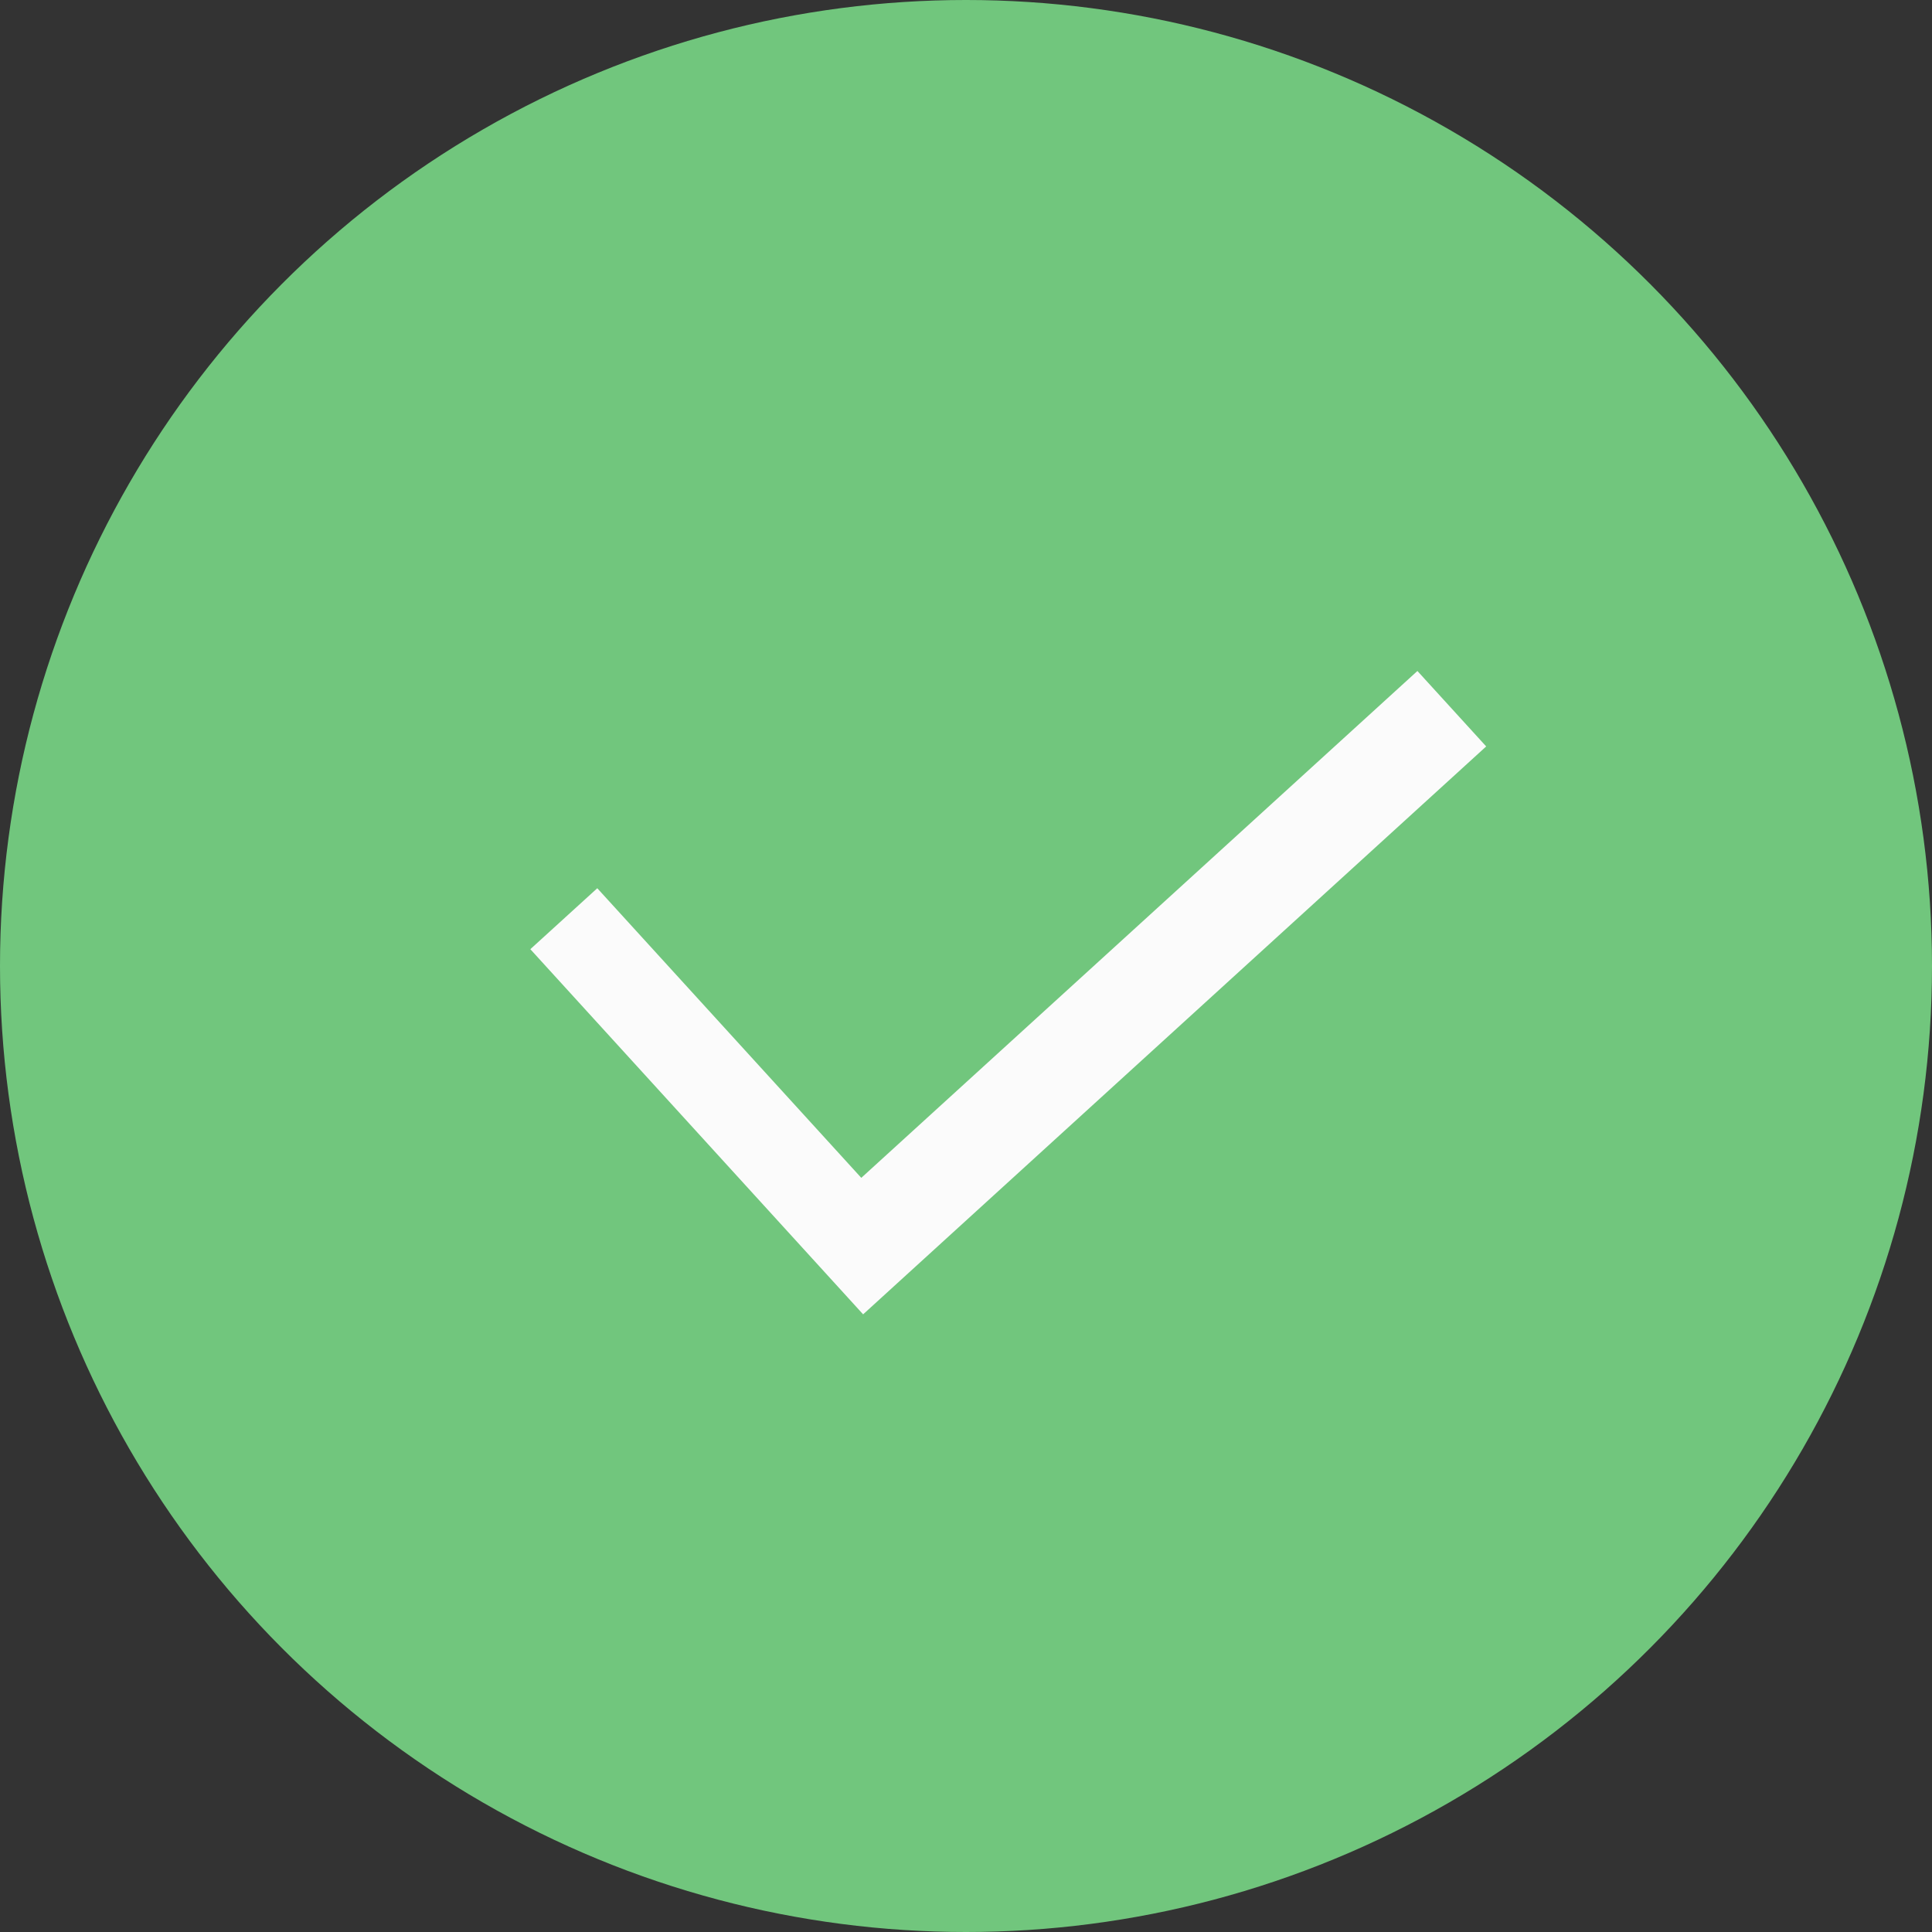 <svg width="20" height="20" viewBox="0 0 20 20" fill="none" xmlns="http://www.w3.org/2000/svg">
<rect x="0" y="0" width="20" height="20" fill="#333333" stroke="none"/>
<circle cx="10" cy="10" r="10" fill="#71C67D"/>
<path d="M8.935 13.606L15.385 7.727L14.673 6.946L8.916 12.193L6.183 9.195L5.49 9.826L8.935 13.606Z" fill="#FBFBFB"/>
</svg>
